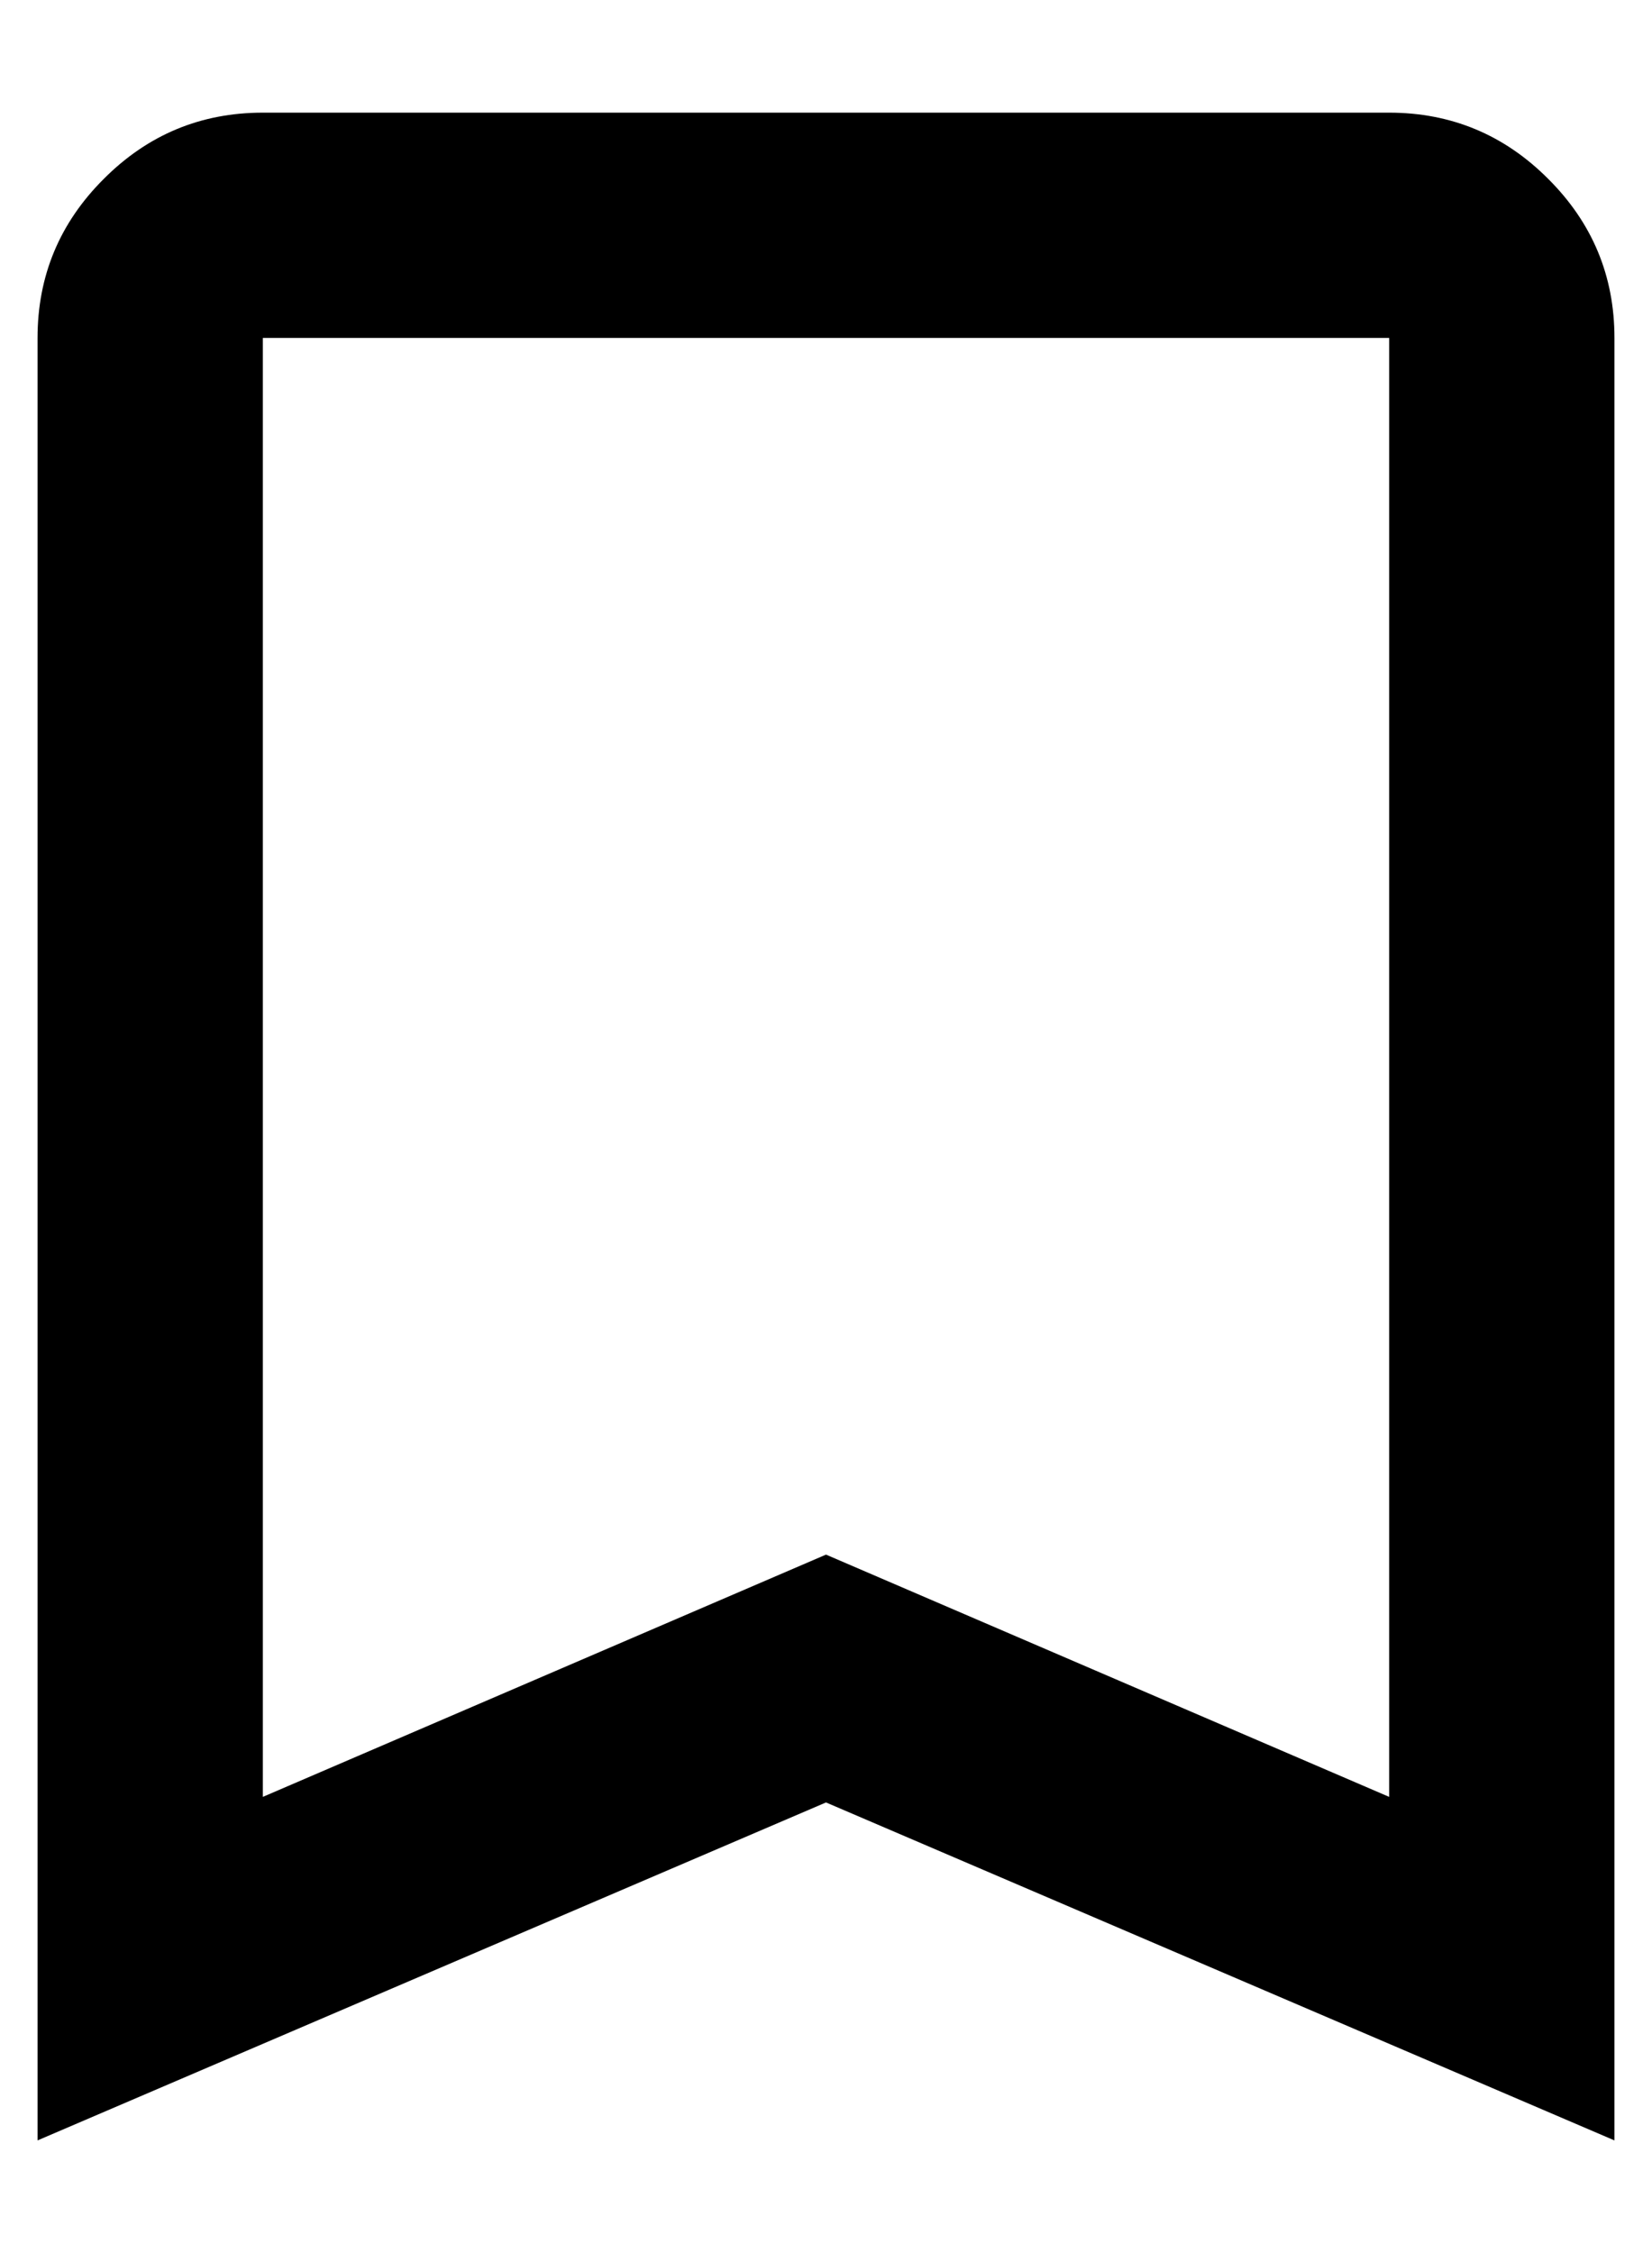 <svg width="11" height="15" viewBox="0 0 11 15" fill="none" xmlns="http://www.w3.org/2000/svg">
<path d="M0.25 14.25V2.25C0.25 1.837 0.397 1.484 0.691 1.191C0.984 0.897 1.337 0.75 1.75 0.75H9.25C9.662 0.75 10.016 0.897 10.309 1.191C10.603 1.484 10.75 1.837 10.75 2.25V14.25L5.5 12L0.25 14.25ZM1.75 11.963L5.5 10.35L9.25 11.963V2.25H1.75V11.963Z" fill="black"/>
</svg>
